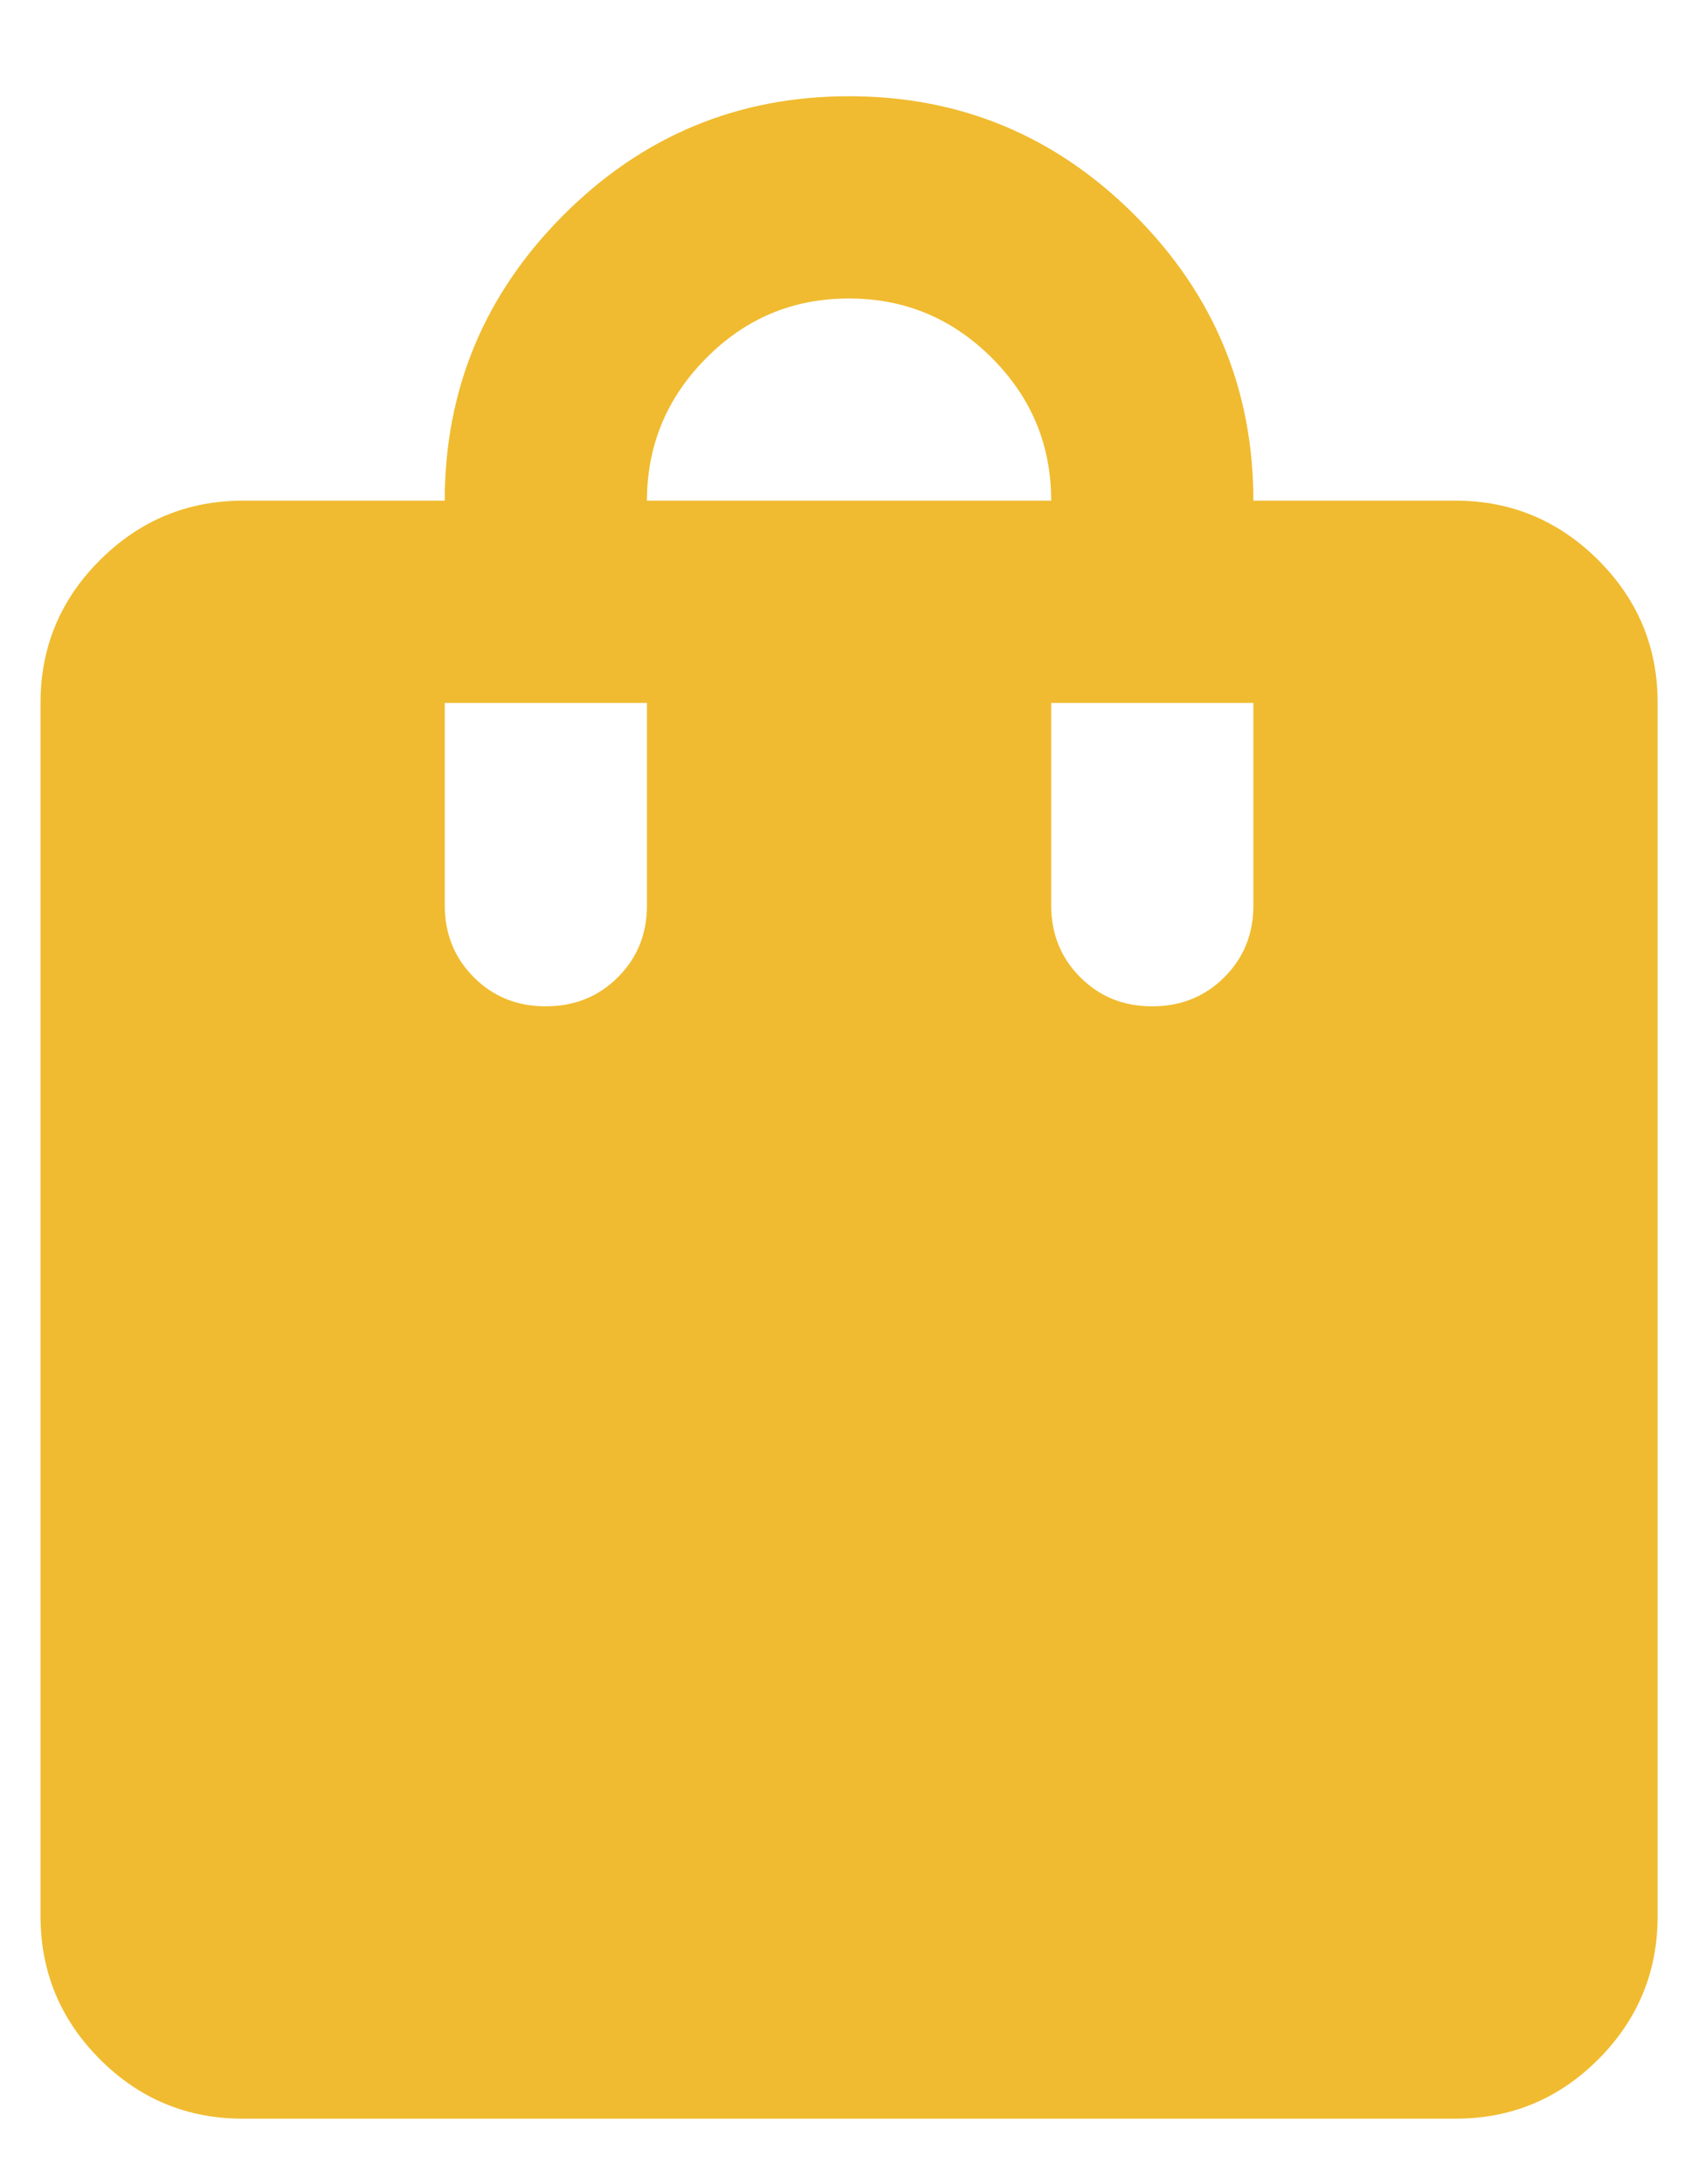 <svg width="14" height="18" viewBox="0 0 14 18" fill="none" xmlns="http://www.w3.org/2000/svg">
<path d="M2.001 17.46C1.542 17.46 1.15 17.297 0.824 16.971C0.498 16.644 0.335 16.252 0.334 15.793V5.793C0.334 5.335 0.497 4.942 0.824 4.616C1.151 4.29 1.543 4.127 2.001 4.126H3.667C3.667 3.21 3.994 2.425 4.646 1.772C5.299 1.119 6.084 0.793 7.001 0.793C7.917 0.793 8.702 1.119 9.355 1.772C10.008 2.425 10.334 3.21 10.334 4.126H12.001C12.459 4.126 12.851 4.29 13.178 4.616C13.505 4.943 13.668 5.335 13.667 5.793V15.793C13.667 16.251 13.504 16.644 13.178 16.971C12.852 17.297 12.46 17.46 12.001 17.46H2.001ZM5.334 4.126H8.667C8.667 3.668 8.504 3.276 8.178 2.95C7.852 2.624 7.46 2.46 7.001 2.46C6.542 2.459 6.15 2.622 5.824 2.95C5.498 3.277 5.335 3.669 5.334 4.126ZM9.501 8.293C9.737 8.293 9.935 8.213 10.095 8.053C10.255 7.893 10.335 7.695 10.334 7.46V5.793H8.667V7.46C8.667 7.696 8.747 7.894 8.907 8.054C9.067 8.214 9.265 8.294 9.501 8.293ZM4.501 8.293C4.737 8.293 4.935 8.213 5.095 8.053C5.255 7.893 5.335 7.695 5.334 7.46V5.793H3.667V7.46C3.667 7.696 3.747 7.894 3.907 8.054C4.067 8.214 4.265 8.294 4.501 8.293Z" fill="#F0BB30"/>
</svg>

